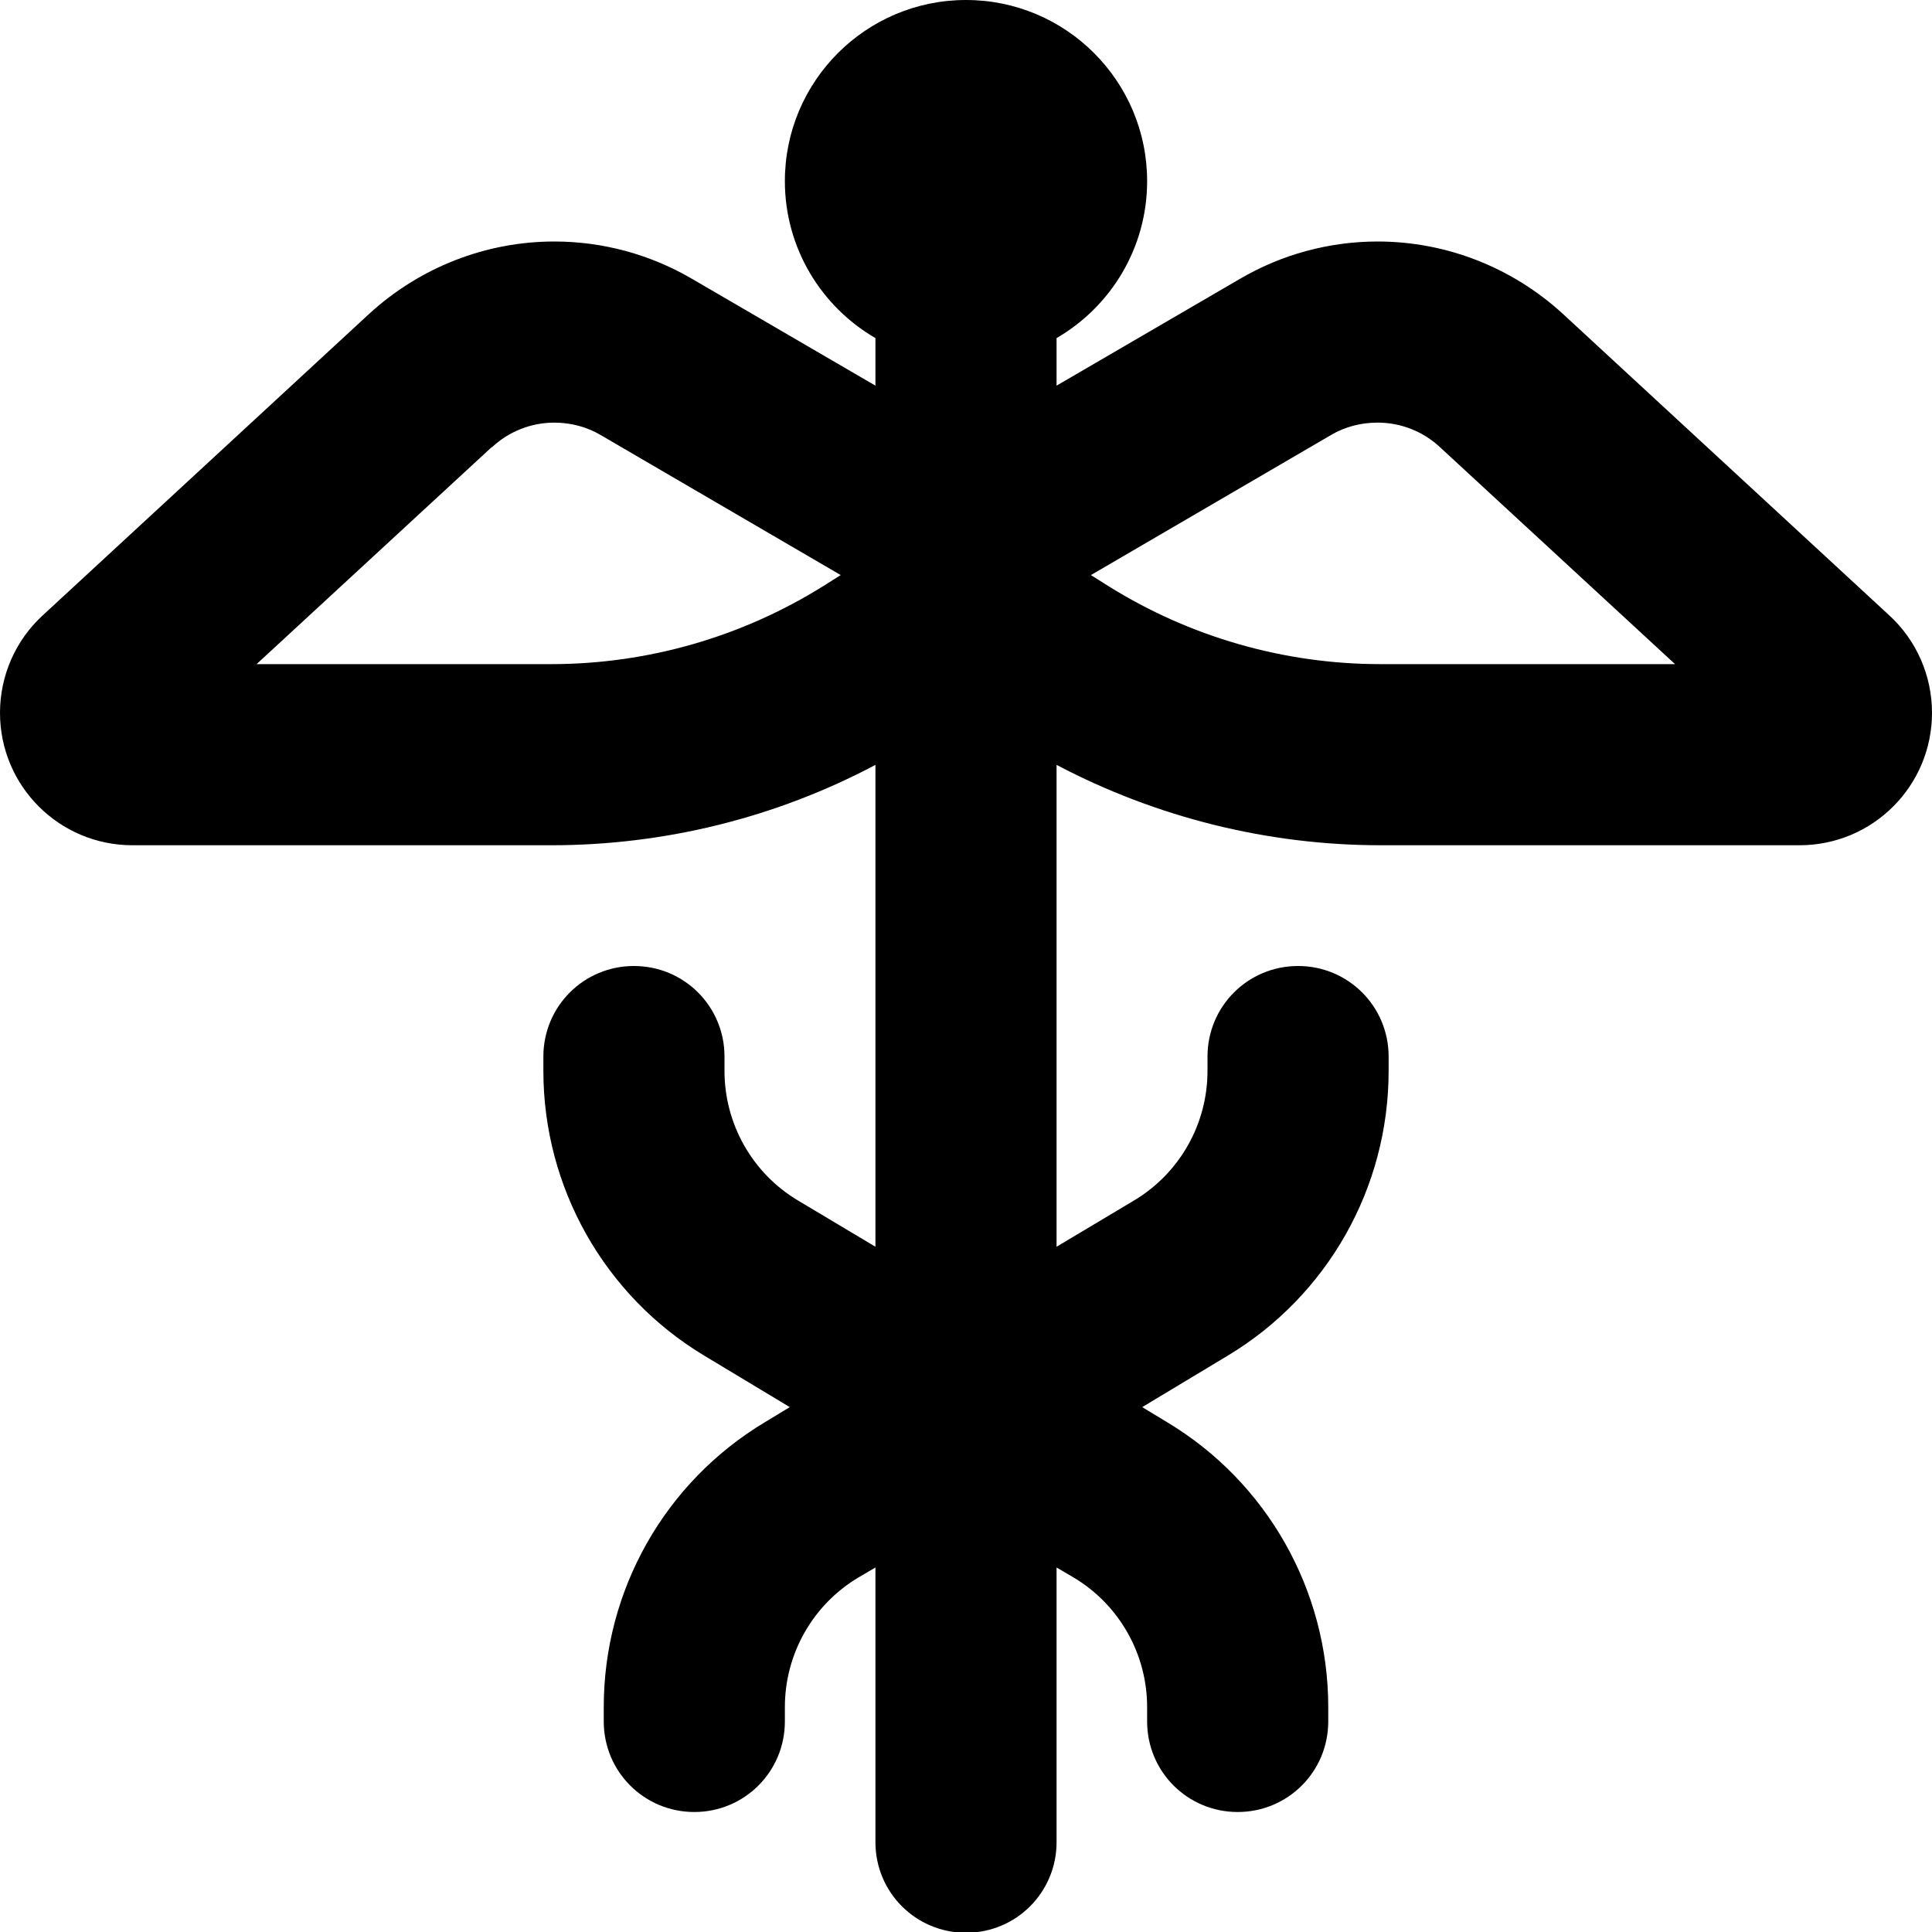 <svg xmlns="http://www.w3.org/2000/svg"  fill="currentColor" viewBox="0 0 512 512"><!--! Font Awesome Pro 6.7.2 by @fontawesome - https://fontawesome.com License - https://fontawesome.com/license (Commercial License) Copyright 2024 Fonticons, Inc. --><path d="M280 89.6c14.3-8.3 24-23.8 24-41.6c0-26.5-21.5-48-48-48s-48 21.5-48 48c0 17.8 9.7 33.3 24 41.6l0 12.6L183.4 73.9c-11.1-6.5-23.7-9.9-36.5-9.9c-18.2 0-35.7 6.9-49.1 19.2L11.3 163.1C4.1 169.7 0 179.1 0 188.9C0 208.3 15.7 224 35.1 224l111 0c30 0 59.5-7.3 85.9-21.3l0 127.7-20.6-12.3c-12-7.2-19.4-20.2-19.4-34.3l0-3.8c0-13.3-10.7-24-24-24s-24 10.7-24 24l0 3.8c0 30.9 16.2 59.6 42.7 75.5l22.6 13.6-6.6 4c-26.5 15.9-42.7 44.5-42.7 75.5l0 3.8c0 13.3 10.7 24 24 24s24-10.7 24-24l0-3.8c0-14.1 7.4-27.1 19.4-34.3l4.6-2.7 0 40.8 0 32c0 13.3 10.7 24 24 24s24-10.7 24-24l0-32 0-40.8 4.6 2.7c12 7.2 19.4 20.2 19.4 34.3l0 3.8c0 13.3 10.7 24 24 24s24-10.7 24-24l0-3.8c0-30.9-16.2-59.6-42.7-75.5l-6.6-4 22.6-13.6c26.5-15.9 42.7-44.5 42.7-75.5l0-3.8c0-13.3-10.7-24-24-24s-24 10.7-24 24l0 3.8c0 14.1-7.4 27.1-19.4 34.3L280 330.4l0-127.7c26.4 13.9 55.9 21.3 85.9 21.3l111 0c19.4 0 35.1-15.7 35.1-35.1c0-9.8-4.1-19.2-11.3-25.8L414.2 83.2C400.8 70.9 383.3 64 365.1 64c-12.8 0-25.4 3.4-36.5 9.9L280 102.2l0-12.6zM130.4 118.5c4.5-4.2 10.4-6.5 16.5-6.5c4.3 0 8.6 1.1 12.3 3.3l63.6 37.1-4.6 2.9c-21.6 13.5-46.6 20.7-72.1 20.7l-78.1 0 62.3-57.5zM365.1 112c6.1 0 12 2.3 16.5 6.5L443.9 176l-78.1 0c-25.5 0-50.5-7.2-72.1-20.7l-4.6-2.9 63.6-37.1c3.7-2.2 8-3.3 12.3-3.3z"/></svg>
